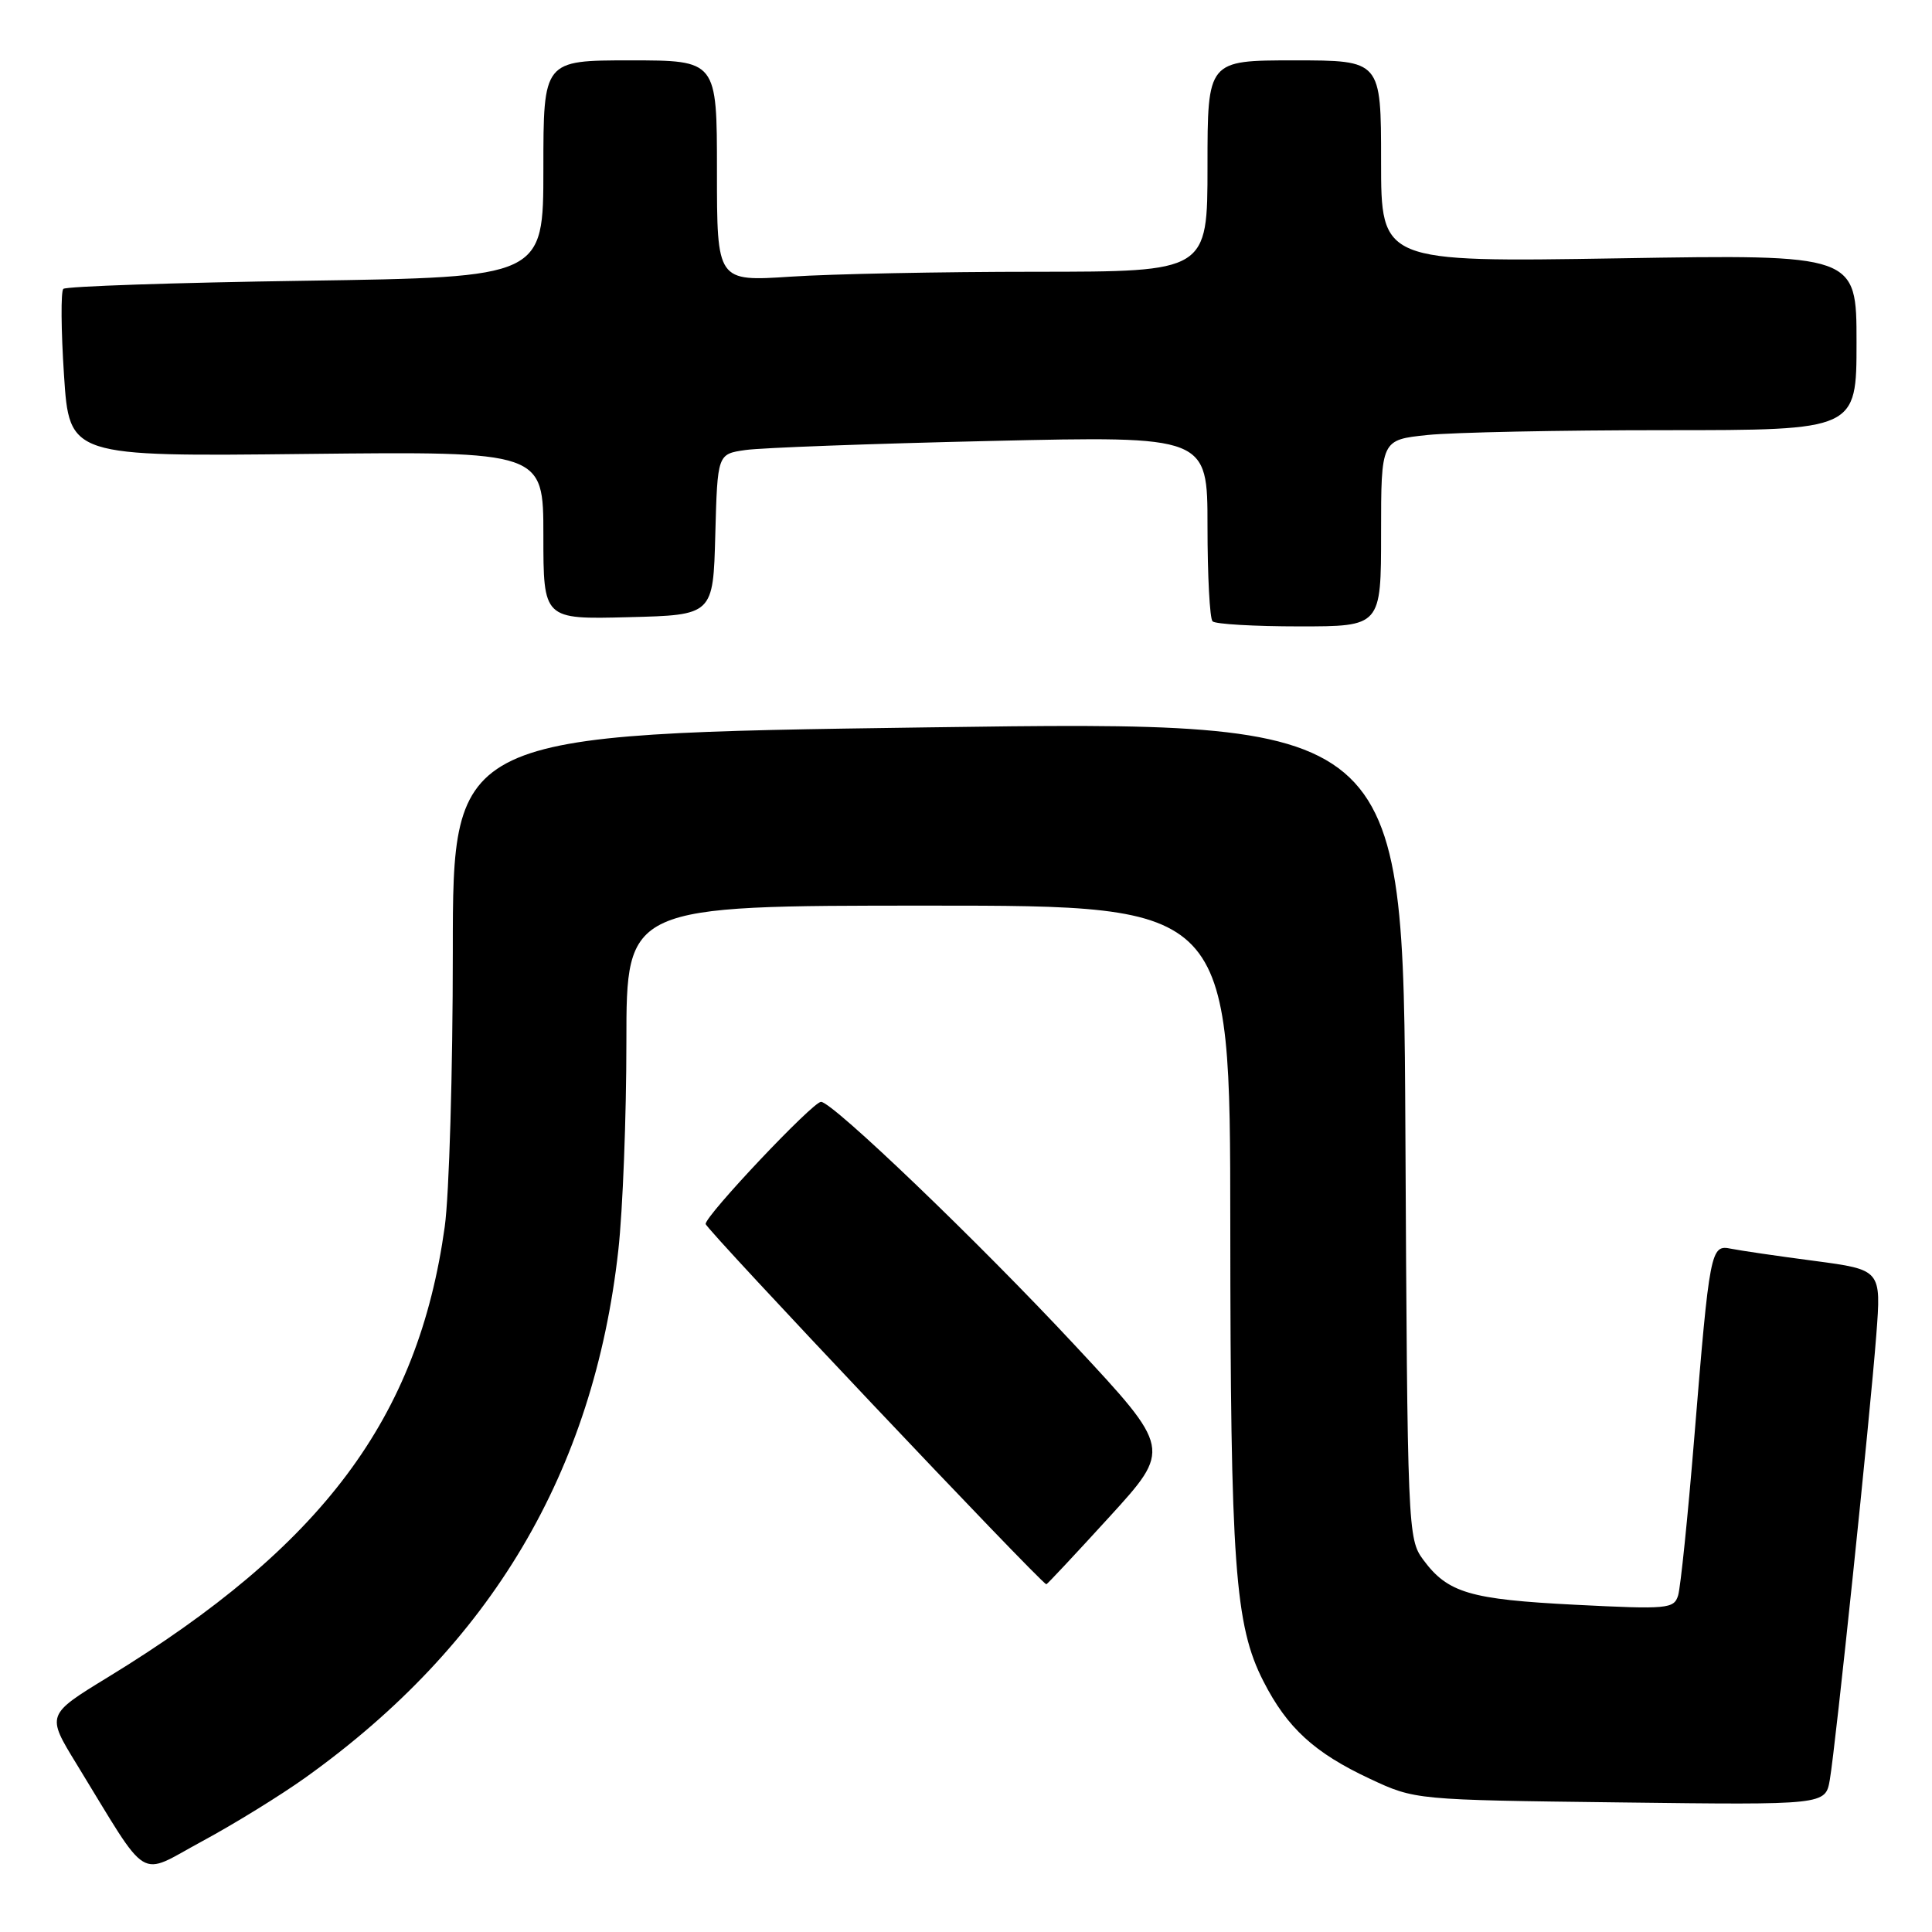 <?xml version="1.0" encoding="UTF-8" standalone="no"?>
<!DOCTYPE svg PUBLIC "-//W3C//DTD SVG 1.1//EN" "http://www.w3.org/Graphics/SVG/1.1/DTD/svg11.dtd" >
<svg xmlns="http://www.w3.org/2000/svg" xmlns:xlink="http://www.w3.org/1999/xlink" version="1.1" viewBox="0 0 256 256">
 <g >
 <path fill="currentColor"
d=" M 40.50 235.52 C 65.08 217.93 78.66 195.03 81.93 165.67 C 82.52 160.39 83.00 147.96 83.00 138.04 C 83.00 120.00 83.00 120.00 123.00 120.00 C 163.00 120.00 163.00 120.00 163.02 162.25 C 163.04 207.35 163.62 215.37 167.41 222.78 C 170.56 228.96 174.17 232.26 181.50 235.69 C 187.50 238.50 187.50 238.50 214.69 238.83 C 241.88 239.17 241.88 239.17 242.46 235.83 C 243.23 231.36 247.79 187.71 248.62 176.87 C 249.28 168.25 249.28 168.25 240.39 167.07 C 235.50 166.43 230.54 165.70 229.36 165.46 C 226.67 164.90 226.54 165.55 224.50 190.50 C 223.65 200.95 222.68 210.35 222.36 211.40 C 221.81 213.18 220.98 213.26 208.75 212.64 C 194.76 211.93 191.84 211.07 188.59 206.68 C 186.54 203.91 186.49 202.84 186.22 149.68 C 185.94 95.50 185.94 95.50 122.97 96.38 C 60.00 97.26 60.00 97.26 60.00 126.06 C 60.00 141.90 59.52 158.32 58.93 162.55 C 55.40 187.94 42.76 204.84 14.33 222.22 C 6.15 227.22 6.15 227.22 10.12 233.70 C 19.98 249.80 18.11 248.65 26.80 243.97 C 31.04 241.68 37.20 237.88 40.50 235.52 Z  M 147.00 201.00 C 155.22 191.99 155.22 191.99 142.42 178.25 C 129.74 164.63 110.31 146.00 108.79 146.00 C 107.70 146.00 93.50 161.03 93.50 162.18 C 93.50 162.84 137.41 209.27 138.64 209.93 C 138.72 209.97 142.48 205.95 147.00 201.00 Z  M 183.00 70.64 C 183.00 58.28 183.00 58.28 189.15 57.64 C 192.53 57.29 206.70 57.00 220.65 57.00 C 246.00 57.00 246.00 57.00 246.00 45.35 C 246.00 33.71 246.00 33.71 214.50 34.23 C 183.00 34.74 183.00 34.74 183.00 21.37 C 183.00 8.00 183.00 8.00 171.50 8.00 C 160.00 8.00 160.00 8.00 160.00 22.00 C 160.00 36.00 160.00 36.00 137.25 36.01 C 124.74 36.01 110.11 36.30 104.75 36.66 C 95.00 37.30 95.00 37.30 95.00 22.65 C 95.00 8.00 95.00 8.00 83.50 8.00 C 72.00 8.00 72.00 8.00 72.00 22.37 C 72.00 36.73 72.00 36.73 40.50 37.20 C 23.18 37.45 8.73 37.94 8.39 38.28 C 8.05 38.62 8.09 43.75 8.48 49.70 C 9.19 60.50 9.19 60.50 40.59 60.15 C 72.00 59.81 72.00 59.81 72.00 70.94 C 72.00 82.07 72.00 82.07 83.25 81.78 C 94.50 81.50 94.50 81.50 94.78 70.83 C 95.07 60.16 95.07 60.16 98.78 59.63 C 100.83 59.33 115.44 58.79 131.25 58.43 C 160.00 57.77 160.00 57.77 160.00 69.72 C 160.00 76.29 160.30 81.97 160.67 82.33 C 161.03 82.70 166.21 83.00 172.17 83.00 C 183.00 83.00 183.00 83.00 183.00 70.64 Z "/>
</g>
</svg>